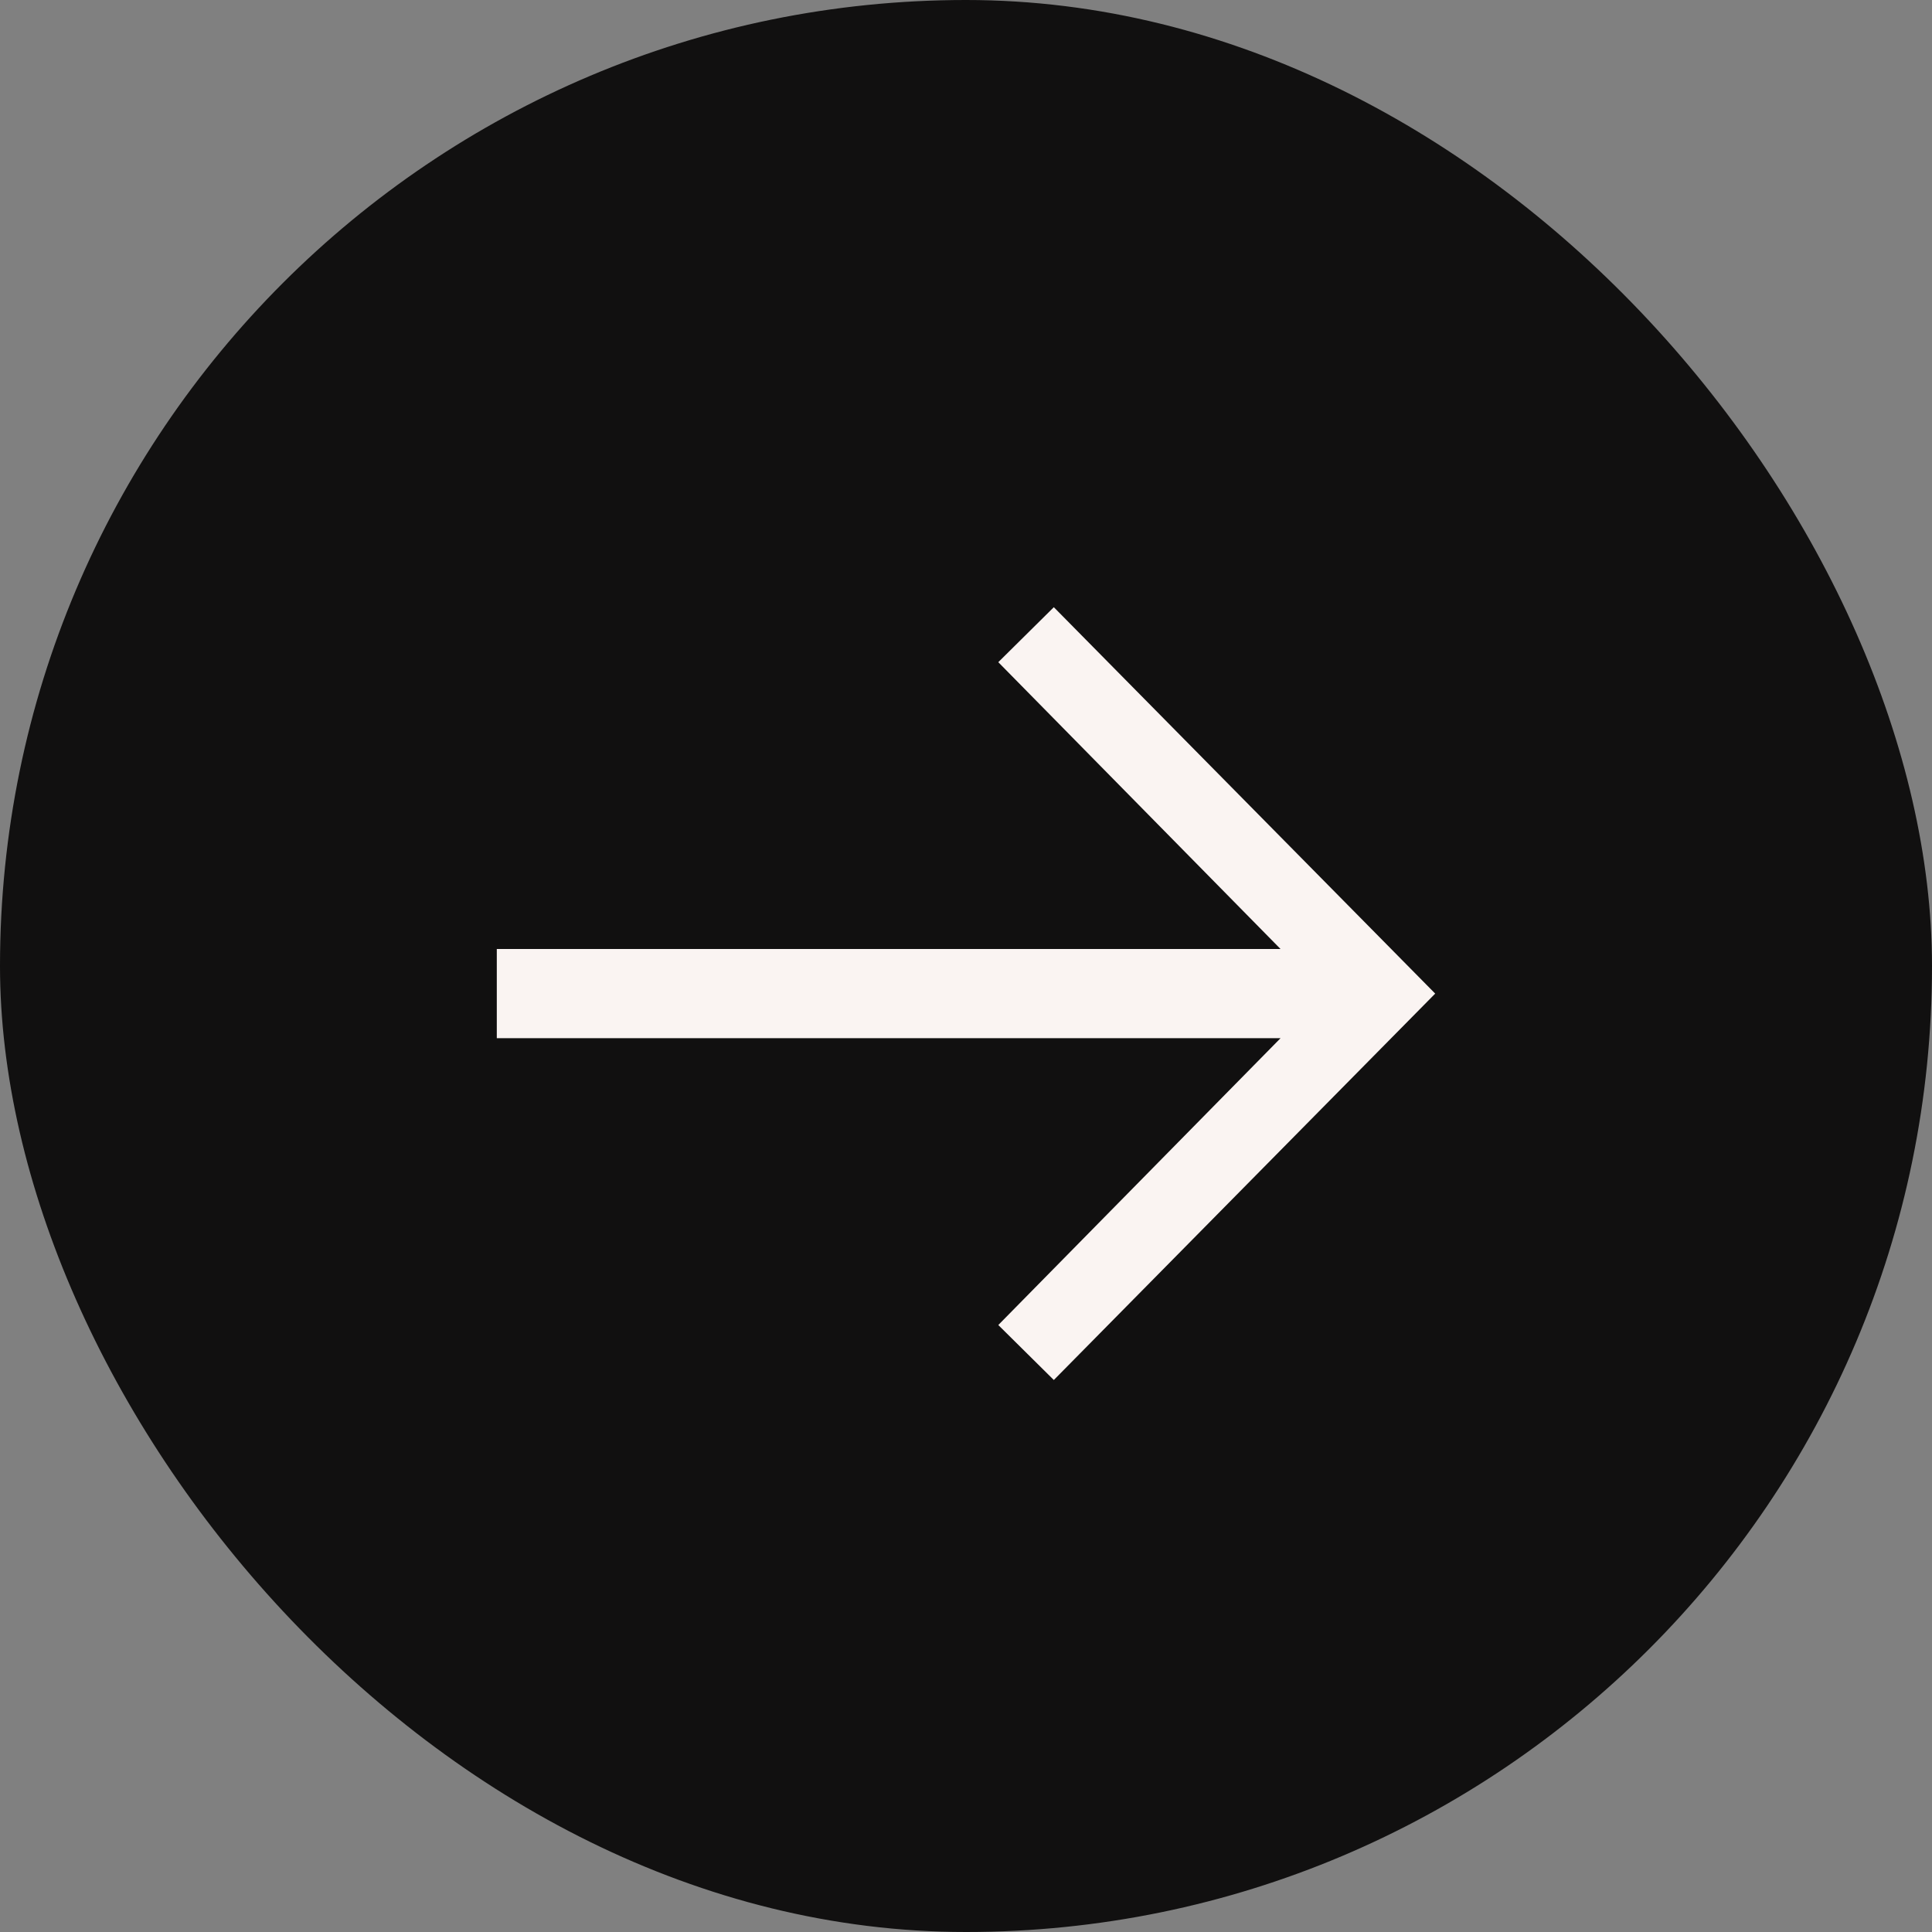 <svg width="35" height="35" viewBox="0 0 35 35" fill="none" xmlns="http://www.w3.org/2000/svg">
<rect x="0" y="0" width="35" height="35" fill="#808080" stroke="none"/>
<rect width="35" height="35" rx="17.5" fill="#111010"/>
<path d="M19.091 25L18.085 24.004L23.198 18.808L9 18.808L9 17.192L23.198 17.192L18.085 11.996L19.091 11L26 18L19.091 25Z" fill="#FAF4F2"/>
</svg>
